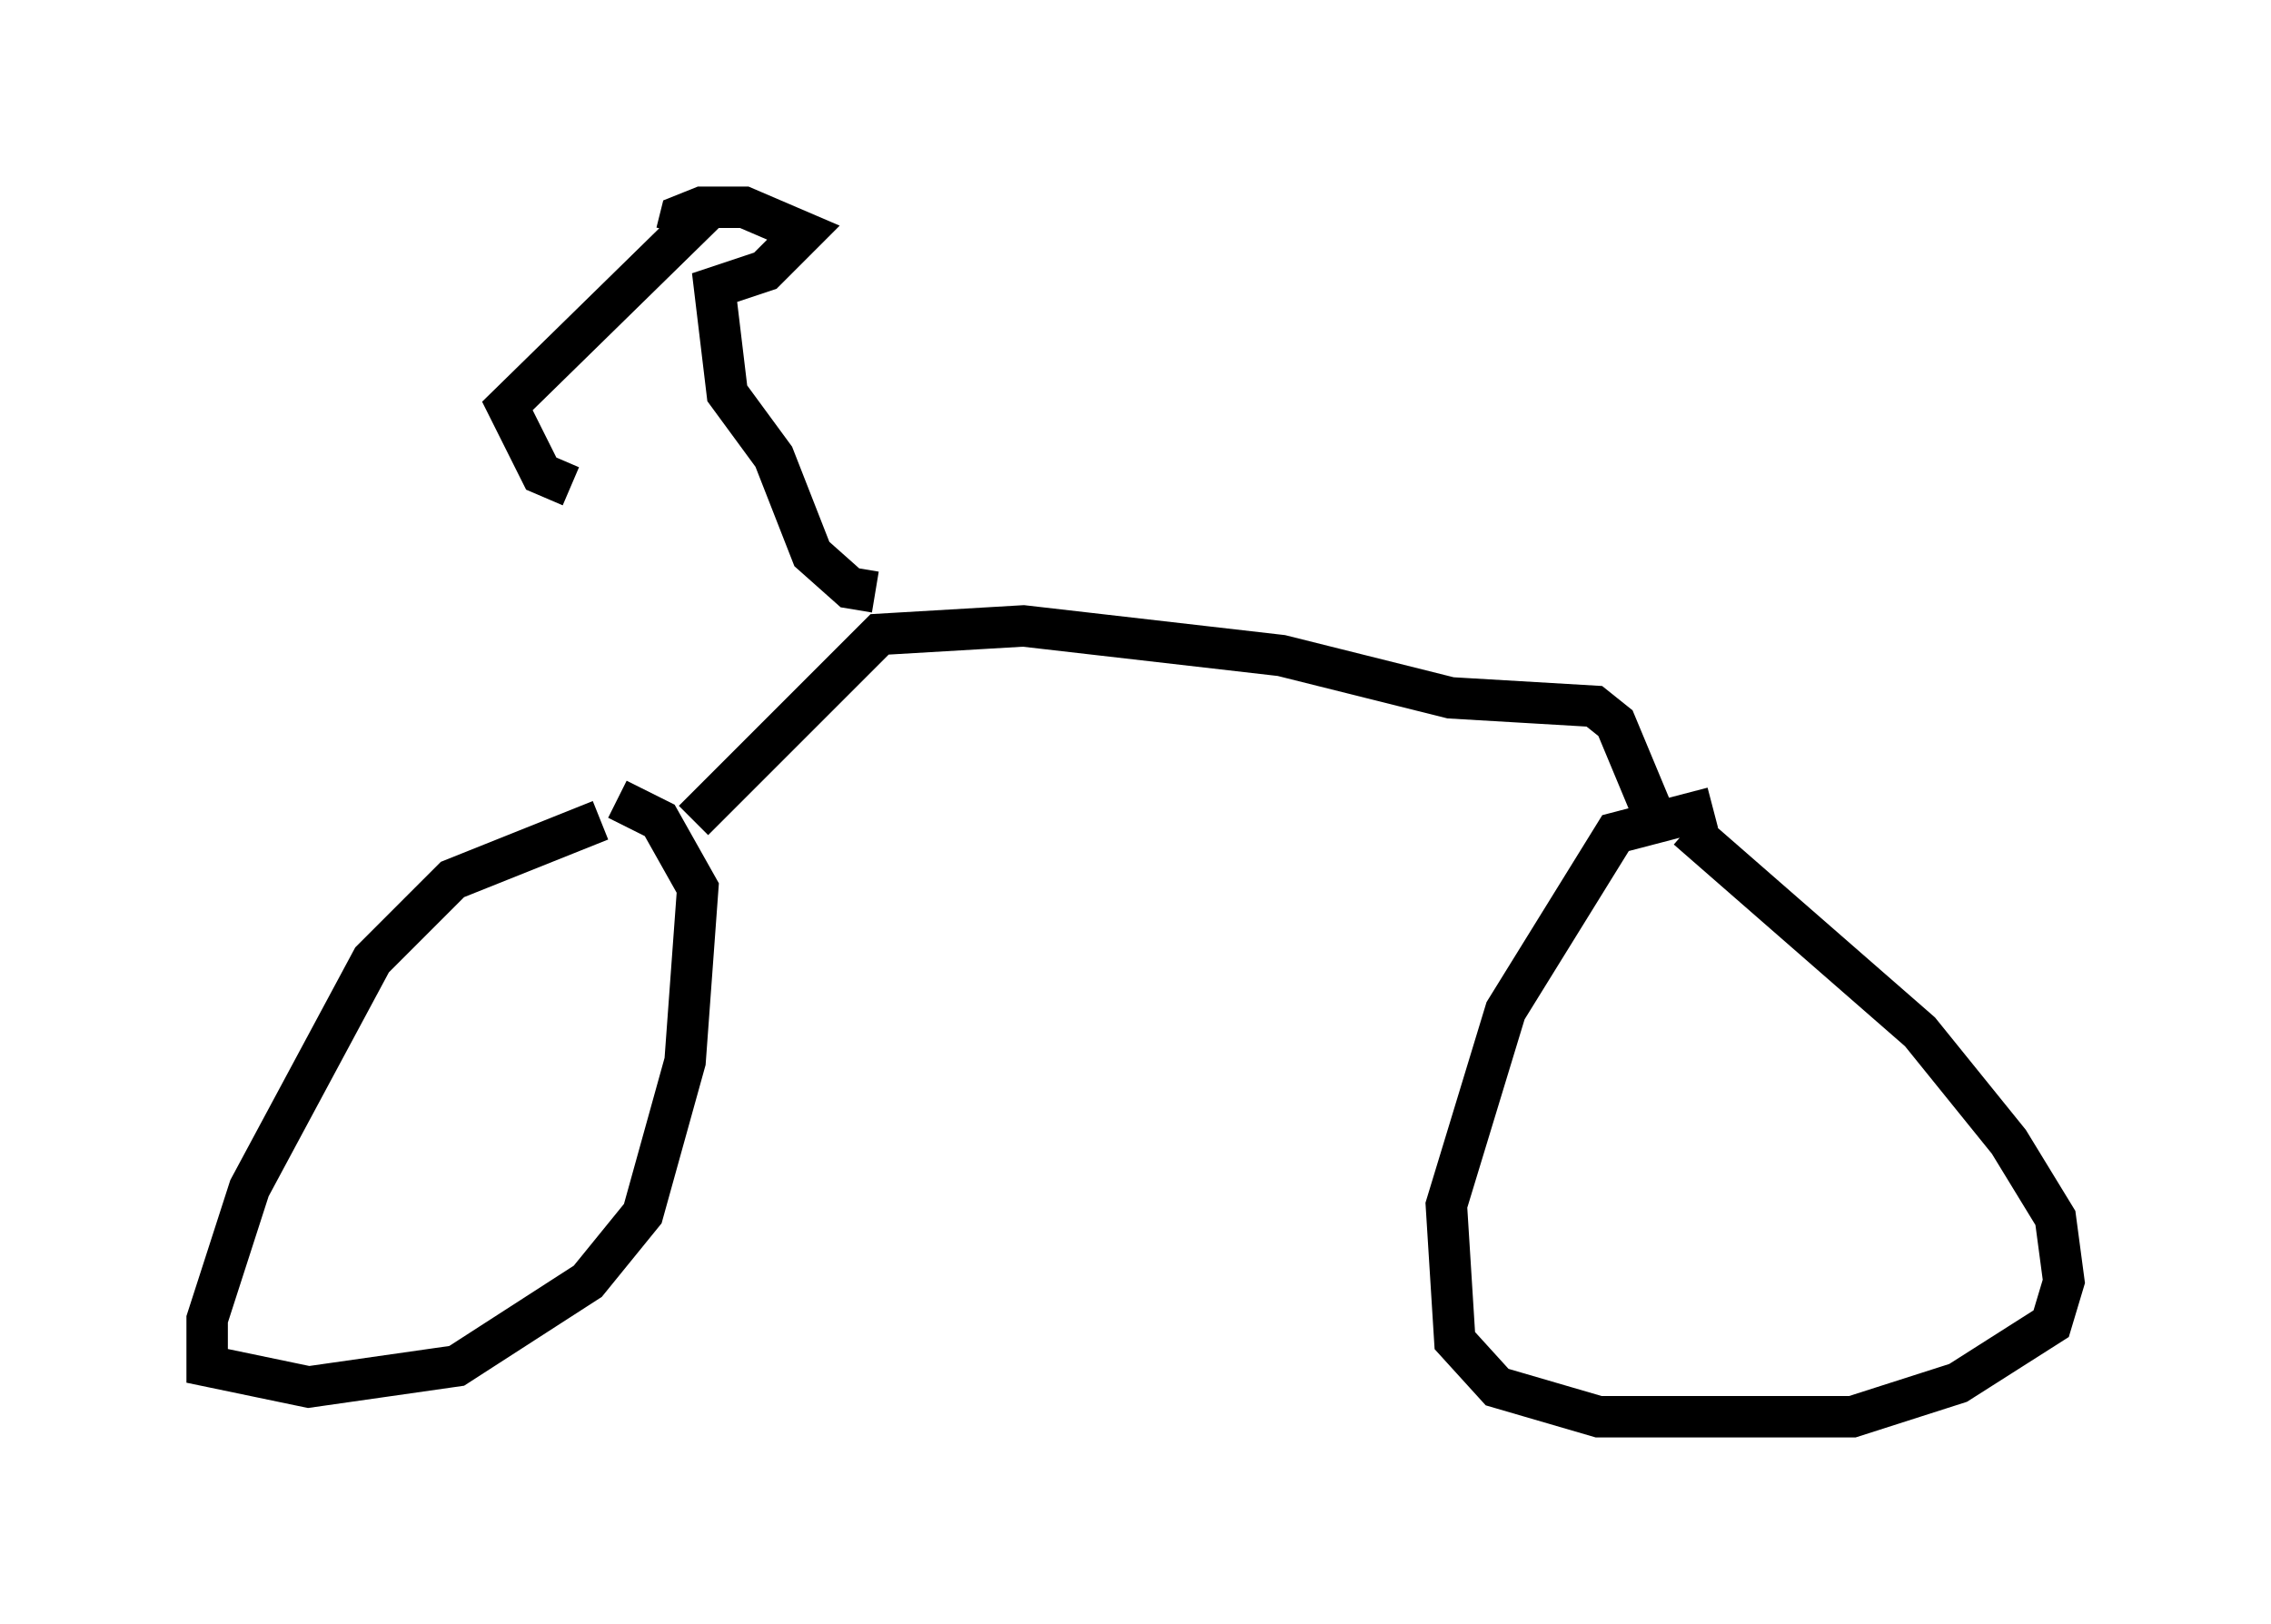 <?xml version="1.0" encoding="utf-8" ?>
<svg baseProfile="full" height="39.196" version="1.1" width="54.815" xmlns="http://www.w3.org/2000/svg" xmlns:ev="http://www.w3.org/2001/xml-events" xmlns:xlink="http://www.w3.org/1999/xlink"><defs /><rect fill="white" height="39.196" width="54.815" x="0" y="0" /><path d="M17.25, 19.292 m-2.756, 0.51 l-3.573, 1.429 -1.94, 1.94 l-2.96, 5.513 -1.021, 3.165 l0.0, 1.123 2.45, 0.51 l3.573, -0.51 3.165, -2.042 l1.327, -1.633 1.021, -3.675 l0.306, -4.185 -0.919, -1.633 l-1.021, -0.51 m26.44, 0.204 l-2.348, 0.613 -2.654, 4.288 l-1.429, 4.696 0.204, 3.267 l1.021, 1.123 2.45, 0.715 l6.125, 0.0 2.552, -0.817 l2.246, -1.429 0.306, -1.021 l-0.204, -1.531 -1.123, -1.838 l-2.144, -2.654 -5.615, -4.9 m-23.99, -0.204 l4.492, -4.492 3.471, -0.204 l6.227, 0.715 4.083, 1.021 l3.471, 0.204 0.51, 0.408 l1.021, 2.45 m-18.886, -5.615 l-0.613, -0.102 -0.919, -0.817 l-0.919, -2.348 -1.123, -1.531 l-0.306, -2.552 1.225, -0.408 l0.919, -0.919 -1.429, -0.613 l-1.021, 0.0 -0.51, 0.204 l-0.102, 0.408 m0.817, -0.613 l-4.9, 4.798 0.817, 1.633 l0.715, 0.306 " fill="none" stroke="black" stroke-width="1" /></svg>